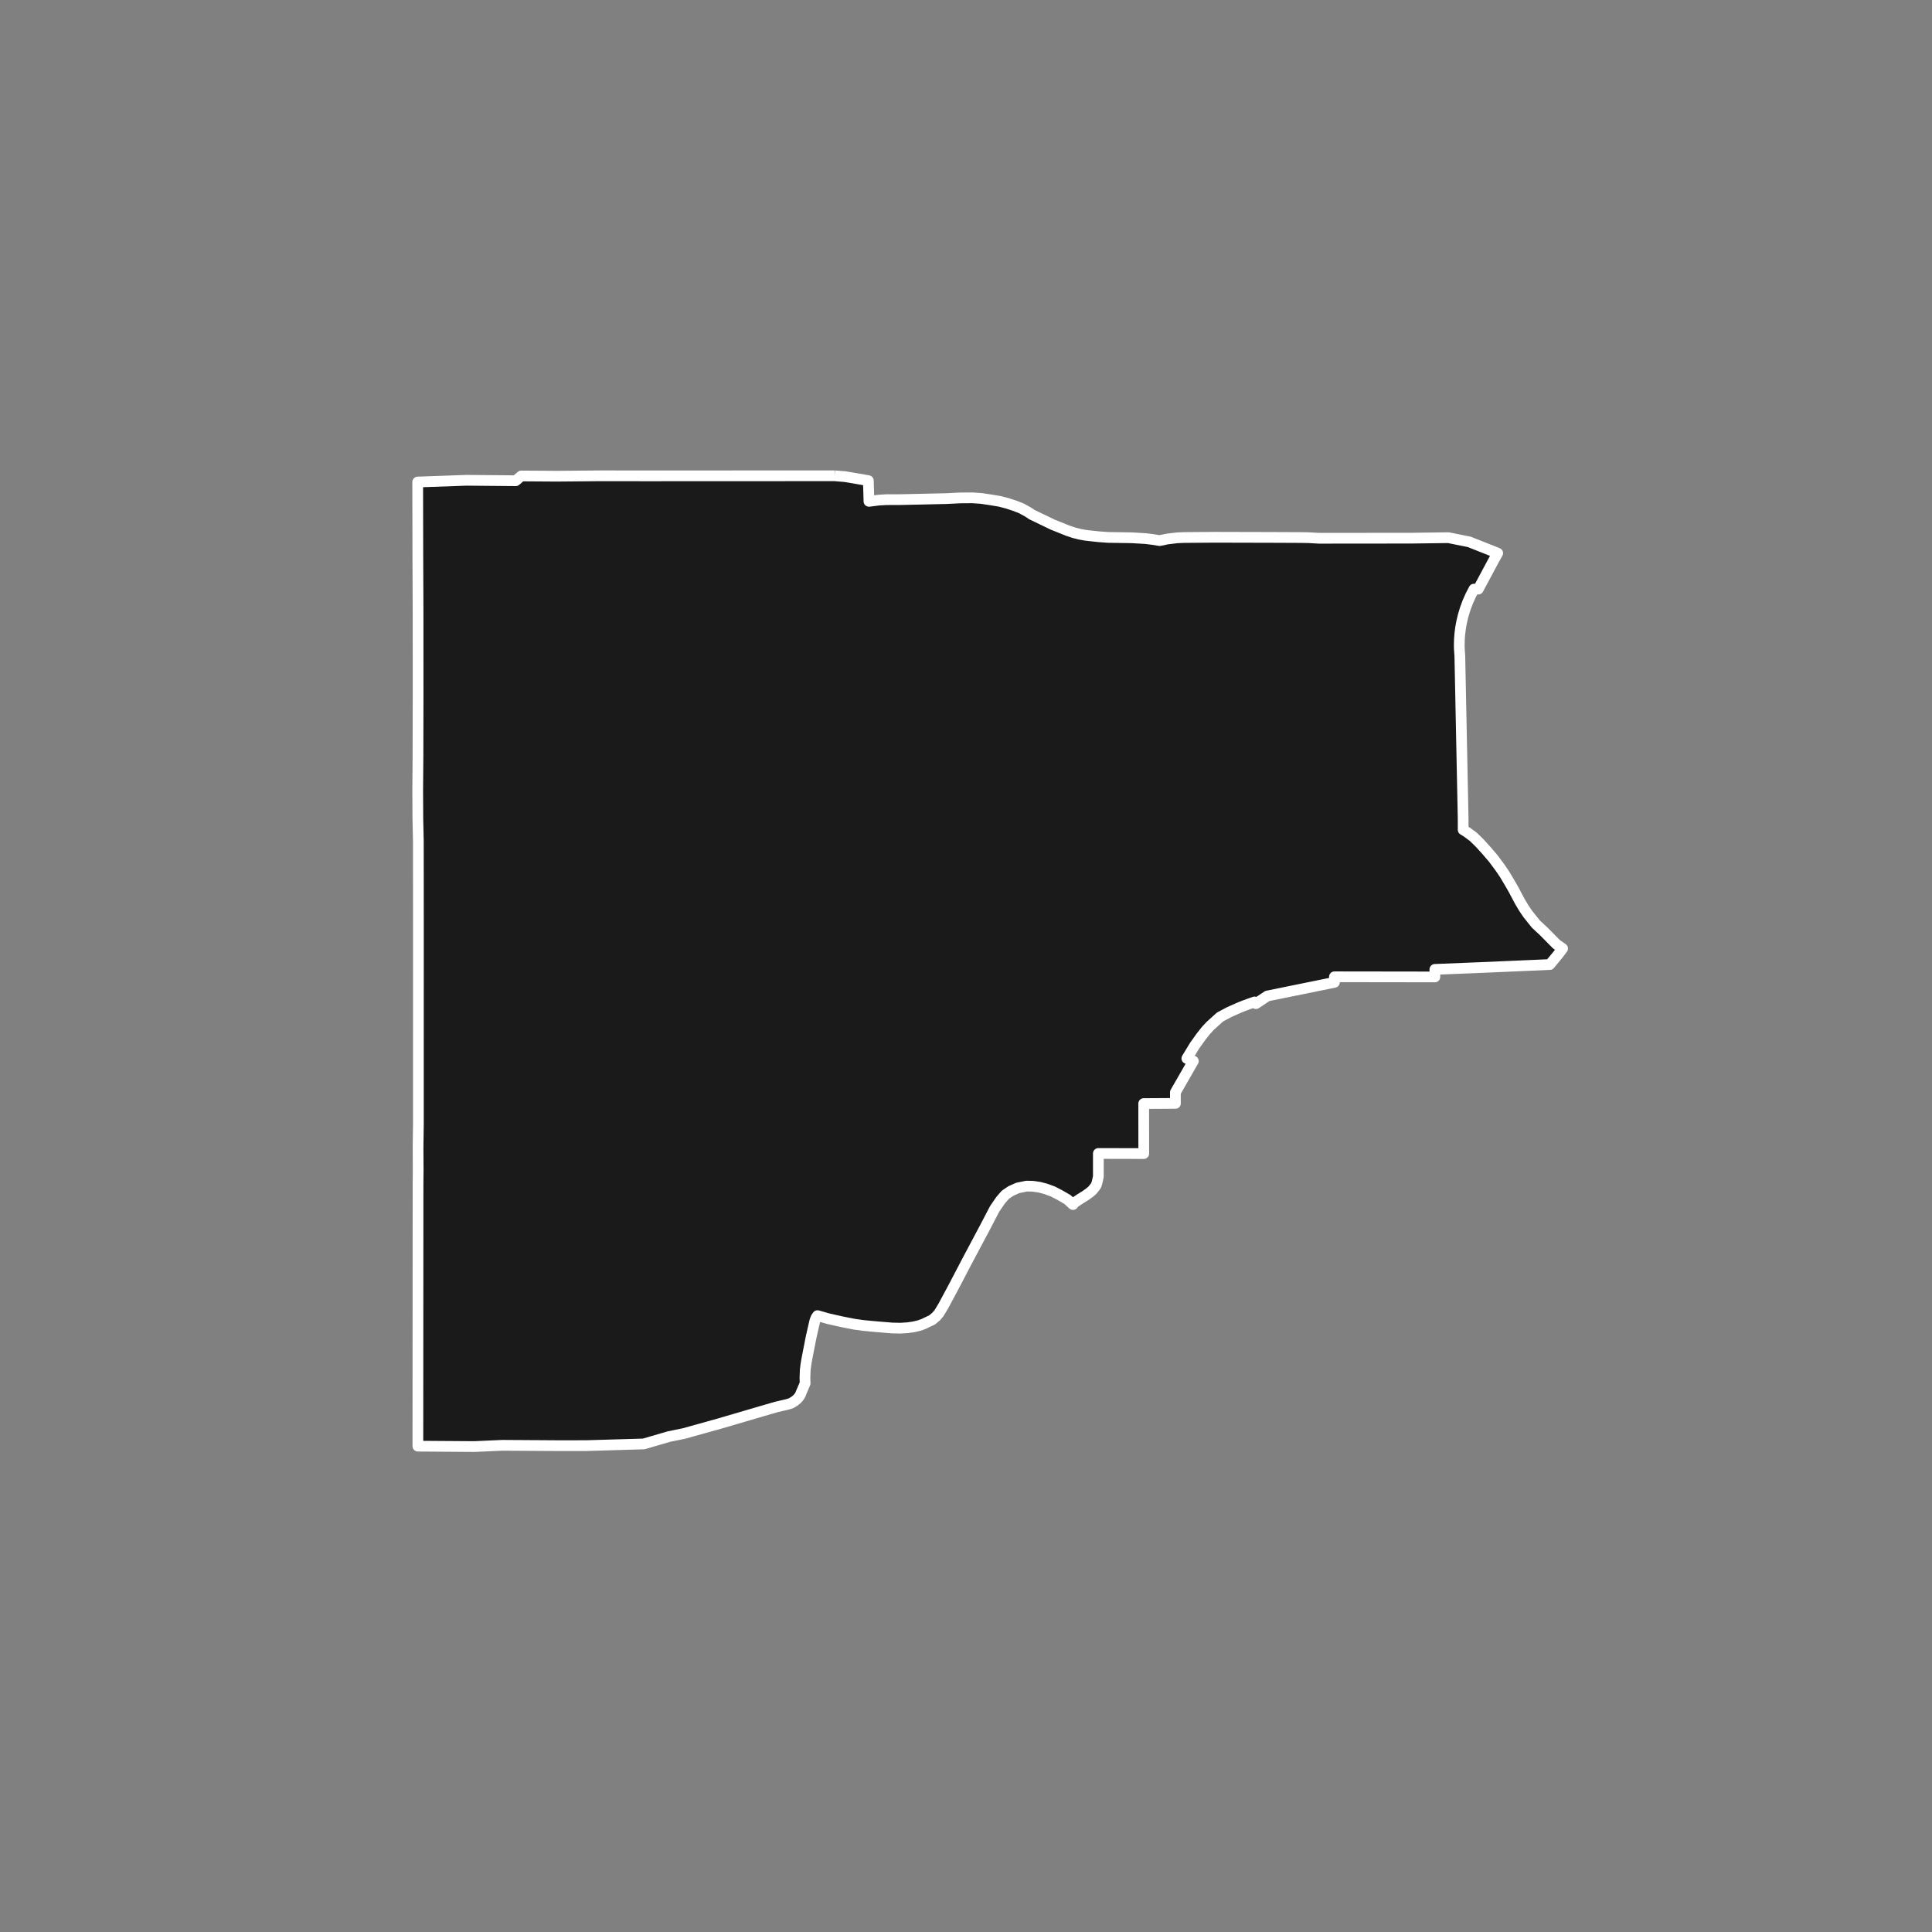 <?xml version="1.0" encoding="utf-8" standalone="no"?>
<!DOCTYPE svg PUBLIC "-//W3C//DTD SVG 1.1//EN"
  "http://www.w3.org/Graphics/SVG/1.1/DTD/svg11.dtd">
<!-- Created with matplotlib (https://matplotlib.org/) -->
<svg height="720pt" version="1.1" viewBox="0 0 720 720" width="720pt" xmlns="http://www.w3.org/2000/svg" xmlns:xlink="http://www.w3.org/1999/xlink">
 <rect x="0" y="0" width="720" height="720" fill="#808080" stroke="none"/>
 <defs>
  <style type="text/css">*{stroke-linecap:butt;stroke-linejoin:round;}</style>
 </defs>
 <g id="figure_1">
  <g id="patch_1">
   <path d="M 0 720 
L 720 720 
L 720 0 
L 0 0 
z
" style="fill:none;"/>
  </g>
  <g id="axes_1">
   <g id="patch_2">
    <path clip-path="url(#pa4ea15a91d)" d="M 311.022 177.309 
L 314.864 177.623 
L 319.494 178.404 
L 323.608 179.125 
L 323.837 186.837 
L 327.561 186.367 
L 330.376 186.209 
L 335.137 186.203 
L 343.968 186.013 
L 348.651 185.904 
L 352.504 185.823 
L 357.875 185.557 
L 362.351 185.526 
L 365.67 185.756 
L 368.99 186.245 
L 372.577 186.837 
L 375.512 187.61 
L 378.269 188.514 
L 380.73 189.496 
L 383.073 190.788 
L 384.626 191.808 
L 392.268 195.497 
L 397.914 197.764 
L 400.187 198.53 
L 402.459 199.104 
L 404.548 199.486 
L 406.234 199.677 
L 409.459 200.026 
L 412.941 200.279 
L 421.717 200.41 
L 426.93 200.717 
L 429.627 201.051 
L 432.15 201.462 
L 435.032 200.865 
L 438.765 200.421 
L 441.492 200.315 
L 452.686 200.226 
L 474.507 200.282 
L 484.525 200.324 
L 487.577 200.373 
L 491.442 200.593 
L 514.357 200.572 
L 525.979 200.561 
L 539.754 200.374 
L 547.541 201.936 
L 558.148 206.145 
L 556.86 208.426 
L 550.905 219.552 
L 549.296 219.551 
L 548.059 221.944 
L 546.974 224.392 
L 546.047 226.889 
L 545.278 229.427 
L 544.67 231.998 
L 544.303 234.066 
L 544.04 236.147 
L 543.882 238.223 
L 543.829 240.303 
L 543.839 241.137 
L 543.856 241.854 
L 544.038 244.457 
L 544.122 248.609 
L 544.208 252.825 
L 544.333 258.987 
L 544.46 265.213 
L 544.587 271.429 
L 544.714 277.655 
L 544.862 284.98 
L 544.901 286.876 
L 545.024 292.946 
L 545.089 296.1 
L 545.271 305.024 
L 545.278 309.234 
L 546.678 310.103 
L 549.022 311.834 
L 551.421 314.167 
L 554.042 317.054 
L 556.403 319.814 
L 558.804 323.014 
L 560.68 325.756 
L 562.613 329.005 
L 564.123 331.632 
L 565.476 334.207 
L 566.525 336.156 
L 568.016 338.634 
L 569.368 340.607 
L 572.321 344.312 
L 575.443 347.234 
L 580.022 351.872 
L 582.337 353.494 
L 580.618 355.766 
L 577.566 359.456 
L 572.345 359.69 
L 567.226 359.904 
L 567.193 359.906 
L 550.692 360.621 
L 534.732 361.262 
L 534.73 362.092 
L 534.726 364.074 
L 513.15 364.042 
L 497.304 364.022 
L 497.297 366.087 
L 472.317 371.173 
L 468.04 374.025 
L 467.542 373.395 
L 465.598 374.078 
L 463.564 374.826 
L 461.719 375.566 
L 458.105 377.179 
L 454.683 378.995 
L 451.033 382.287 
L 449.412 384.04 
L 447.584 386.347 
L 445.166 389.739 
L 442.304 394.457 
L 444.725 395.427 
L 438.031 407.084 
L 438.037 409.833 
L 438.052 411.201 
L 426.224 411.272 
L 426.224 412.545 
L 426.245 429.905 
L 424.344 429.9 
L 412.497 429.871 
L 409.323 429.869 
L 409.327 438.454 
L 408.877 440.544 
L 408.505 441.743 
L 407.925 442.542 
L 407.137 443.522 
L 406.183 444.358 
L 404.689 445.448 
L 402.531 446.793 
L 400.373 448.211 
L 399.876 448.901 
L 397.797 447.013 
L 394.966 445.368 
L 392.371 444.031 
L 389.718 443.056 
L 387.36 442.44 
L 384.943 442.082 
L 382.586 442.033 
L 379.286 442.706 
L 376.754 443.841 
L 374.693 445.234 
L 372.927 447.244 
L 370.692 450.491 
L 367.054 457.458 
L 360.292 470.178 
L 355.371 479.595 
L 351.56 486.693 
L 349.972 489.337 
L 348.913 490.59 
L 347.376 491.89 
L 345.555 492.75 
L 344.09 493.456 
L 342.404 494.035 
L 340.462 494.485 
L 338.19 494.808 
L 335.588 494.971 
L 332.545 494.91 
L 328.293 494.562 
L 324.993 494.277 
L 321.694 493.96 
L 318.504 493.515 
L 315.534 492.941 
L 313.354 492.499 
L 308.659 491.441 
L 304.664 490.298 
L 304.09 491.12 
L 303.688 492.178 
L 303.324 493.716 
L 302.267 498.394 
L 300.764 506.072 
L 300.341 508.474 
L 300.087 510.621 
L 299.981 513.408 
L 300.045 515.523 
L 298.459 519.242 
L 298.305 519.733 
L 297.659 520.704 
L 297.013 521.432 
L 295.997 522.241 
L 294.765 522.97 
L 293.44 523.375 
L 289.281 524.344 
L 284.286 525.798 
L 268.157 530.527 
L 254.826 534.243 
L 249.302 535.366 
L 239.91 538.111 
L 233.091 538.312 
L 224.43 538.567 
L 218.509 538.742 
L 208.243 538.753 
L 202.171 538.716 
L 192.865 538.659 
L 187.188 538.624 
L 176.749 539.091 
L 171.193 539.052 
L 155.732 538.942 
L 155.74 525.048 
L 155.749 511.105 
L 155.766 483.24 
L 155.771 475.034 
L 155.783 455.397 
L 155.791 441.422 
L 155.844 435.973 
L 155.8 427.584 
L 155.918 419.005 
L 155.919 413.547 
L 155.921 399.494 
L 155.923 385.679 
L 155.925 371.666 
L 155.927 357.813 
L 155.928 343.847 
L 155.917 329.256 
L 155.906 313.405 
L 155.723 305.194 
L 155.667 294.645 
L 155.768 282.068 
L 155.814 259.146 
L 155.801 227.729 
L 155.714 206.216 
L 155.663 179.632 
L 173.866 178.988 
L 192.202 179.151 
L 194.254 177.382 
L 207.617 177.468 
L 224.104 177.318 
L 240.65 177.34 
L 258.082 177.332 
L 273.553 177.325 
L 290.894 177.319 
L 311.022 177.309 
" style="fill:#1a1a1a;stroke:#ffffff;stroke-linejoin:miter;stroke-width:4;"/>
   </g>
  </g>
 </g>
 <defs>
  <clipPath id="pa4ea15a91d">
   <rect height="543.6" width="558" x="90" y="86.4"/>
  </clipPath>
 </defs>
</svg>
